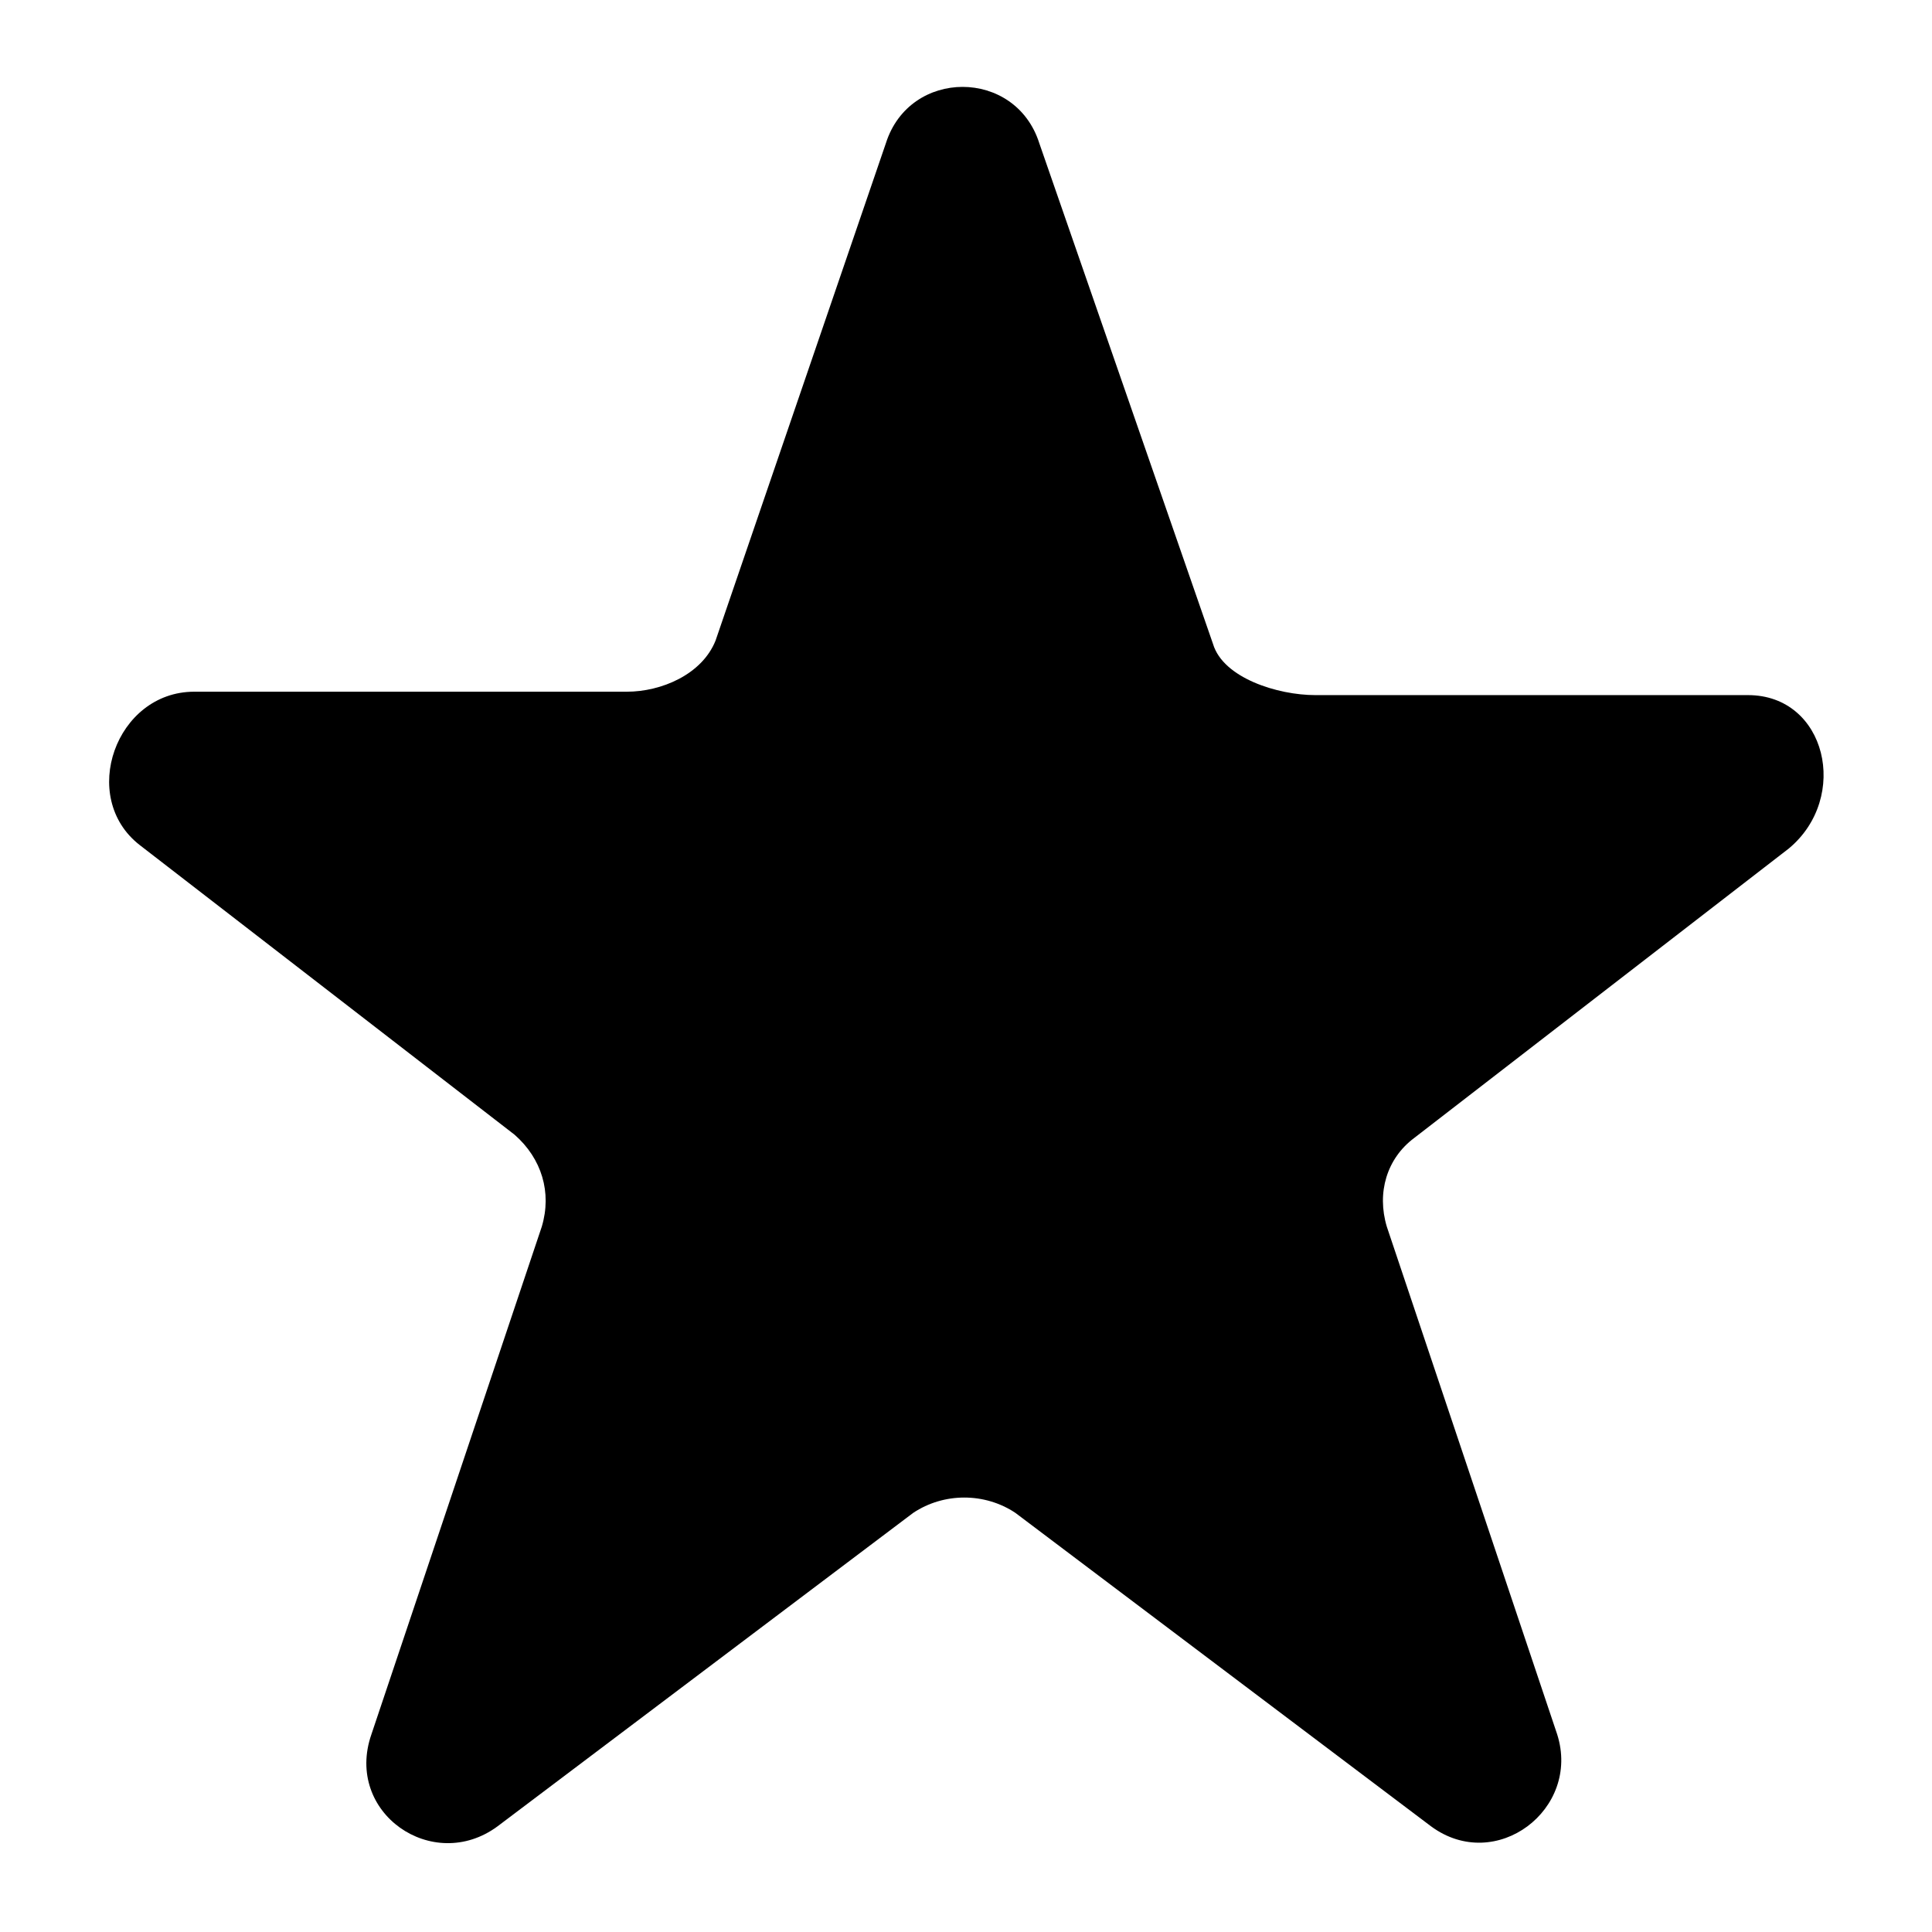 <?xml version="1.0" encoding="utf-8"?>
<!-- Generator: Adobe Illustrator 22.0.0, SVG Export Plug-In . SVG Version: 6.00 Build 0)  -->
<svg version="1.1" id="Ebene_1" xmlns="http://www.w3.org/2000/svg" xmlns:xlink="http://www.w3.org/1999/xlink" x="0px" y="0px"
	 viewBox="0 0 56.7 56.7" style="enable-background:new 0 0 56.7 56.7;" xml:space="preserve">
<path d="M26.8,44.4l-12.2,9.2c-1.9,1.4-4.5-0.4-3.7-2.7l5-14.9c0.3-1,0-2-0.8-2.7l-11-8.5c-1.8-1.4-0.7-4.5,1.6-4.5h12.7
	c1,0,2.2-0.5,2.6-1.5L26,4.2c0.7-2.2,3.8-2.2,4.5,0l5.1,14.7c0.3,1,1.9,1.5,3,1.5h12.7c2.3,0,3,3,1.2,4.5l-11,8.5
	C40.7,34,40.4,35,40.7,36l5,14.9c0.7,2.2-1.8,4.1-3.7,2.7l-12.2-9.2C28.9,43.8,27.7,43.8,26.8,44.4z"/>
</svg>
